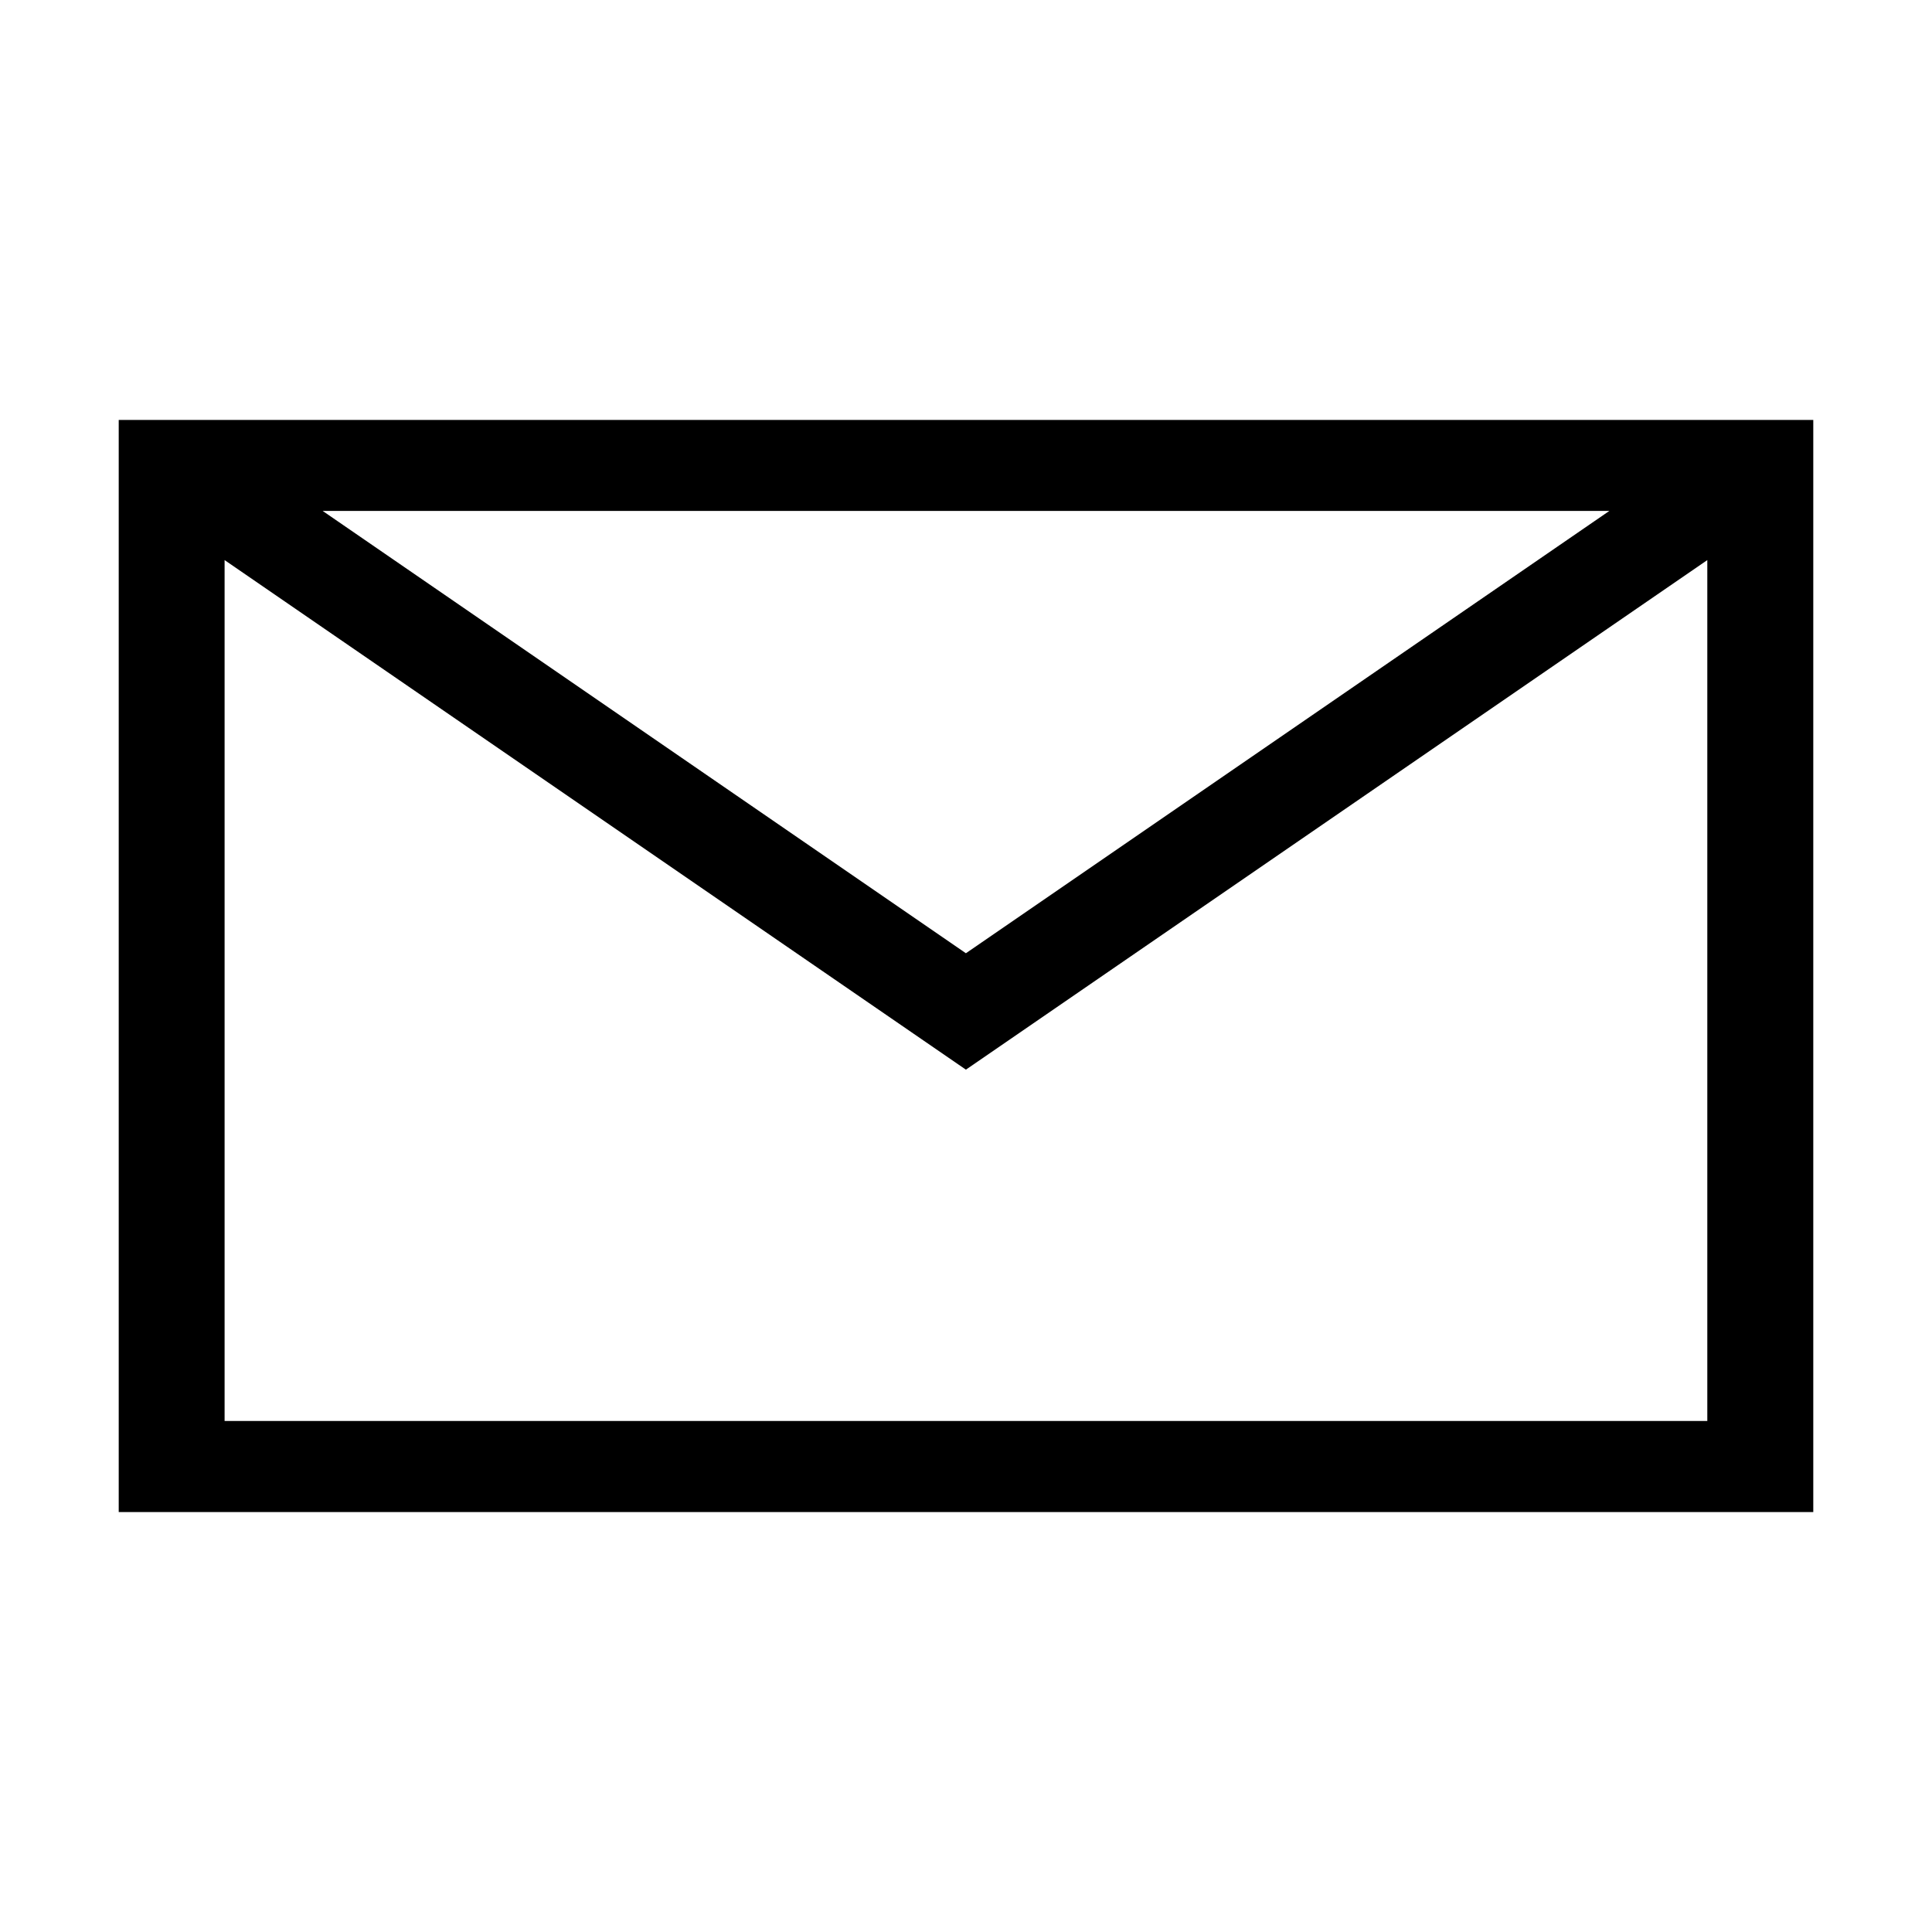 <?xml version="1.0" encoding="UTF-8" standalone="no"?>
<svg
   version="1.1"
   x="0px"
   y="0px"
   width="20"
   height="20"
   viewBox="0 0 20 20"
   enable-background="new 0 0 32 32"
   xml:space="preserve"
   id="svg2"
   inkscape:version="1.2.2 (732a01da63, 2022-12-09)"
   sodipodi:docname="email.svg"
   xmlns:inkscape="http://www.inkscape.org/namespaces/inkscape"
   xmlns:sodipodi="http://sodipodi.sourceforge.net/DTD/sodipodi-0.dtd"
   xmlns="http://www.w3.org/2000/svg"
   xmlns:svg="http://www.w3.org/2000/svg"
   xmlns:rdf="http://www.w3.org/1999/02/22-rdf-syntax-ns#"
   xmlns:cc="http://creativecommons.org/ns#"
   xmlns:dc="http://purl.org/dc/elements/1.1/"><defs
     id="defs3044" /><sodipodi:namedview
     pagecolor="#ffffff"
     bordercolor="#666666"
     borderopacity="1"
     objecttolerance="10"
     gridtolerance="10"
     guidetolerance="10"
     inkscape:pageopacity="0"
     inkscape:pageshadow="2"
     inkscape:window-width="1920"
     inkscape:window-height="1094"
     id="namedview3042"
     showgrid="false"
     inkscape:zoom="7.375"
     inkscape:cx="4.4745763"
     inkscape:cy="16"
     inkscape:window-x="-11"
     inkscape:window-y="-11"
     inkscape:window-maximized="1"
     inkscape:current-layer="svg2"
     inkscape:showpageshadow="2"
     inkscape:pagecheckerboard="0"
     inkscape:deskcolor="#d1d1d1" /><g
     id="background"><rect
       fill="none"
       width="32"
       height="32"
       id="rect3037"
       x="0"
       y="0" /></g><path
     id="path3040"
     d="M 1.229,4.347 V 15.653 H 18.771 V 4.347 Z M 16.66,5.289 9.999,9.868 3.34,5.289 Z M 2.325,14.71 V 5.798 L 9.999,11.073 17.674,5.798 v 8.912 z"
     style="stroke-width:0.508" /></svg>
